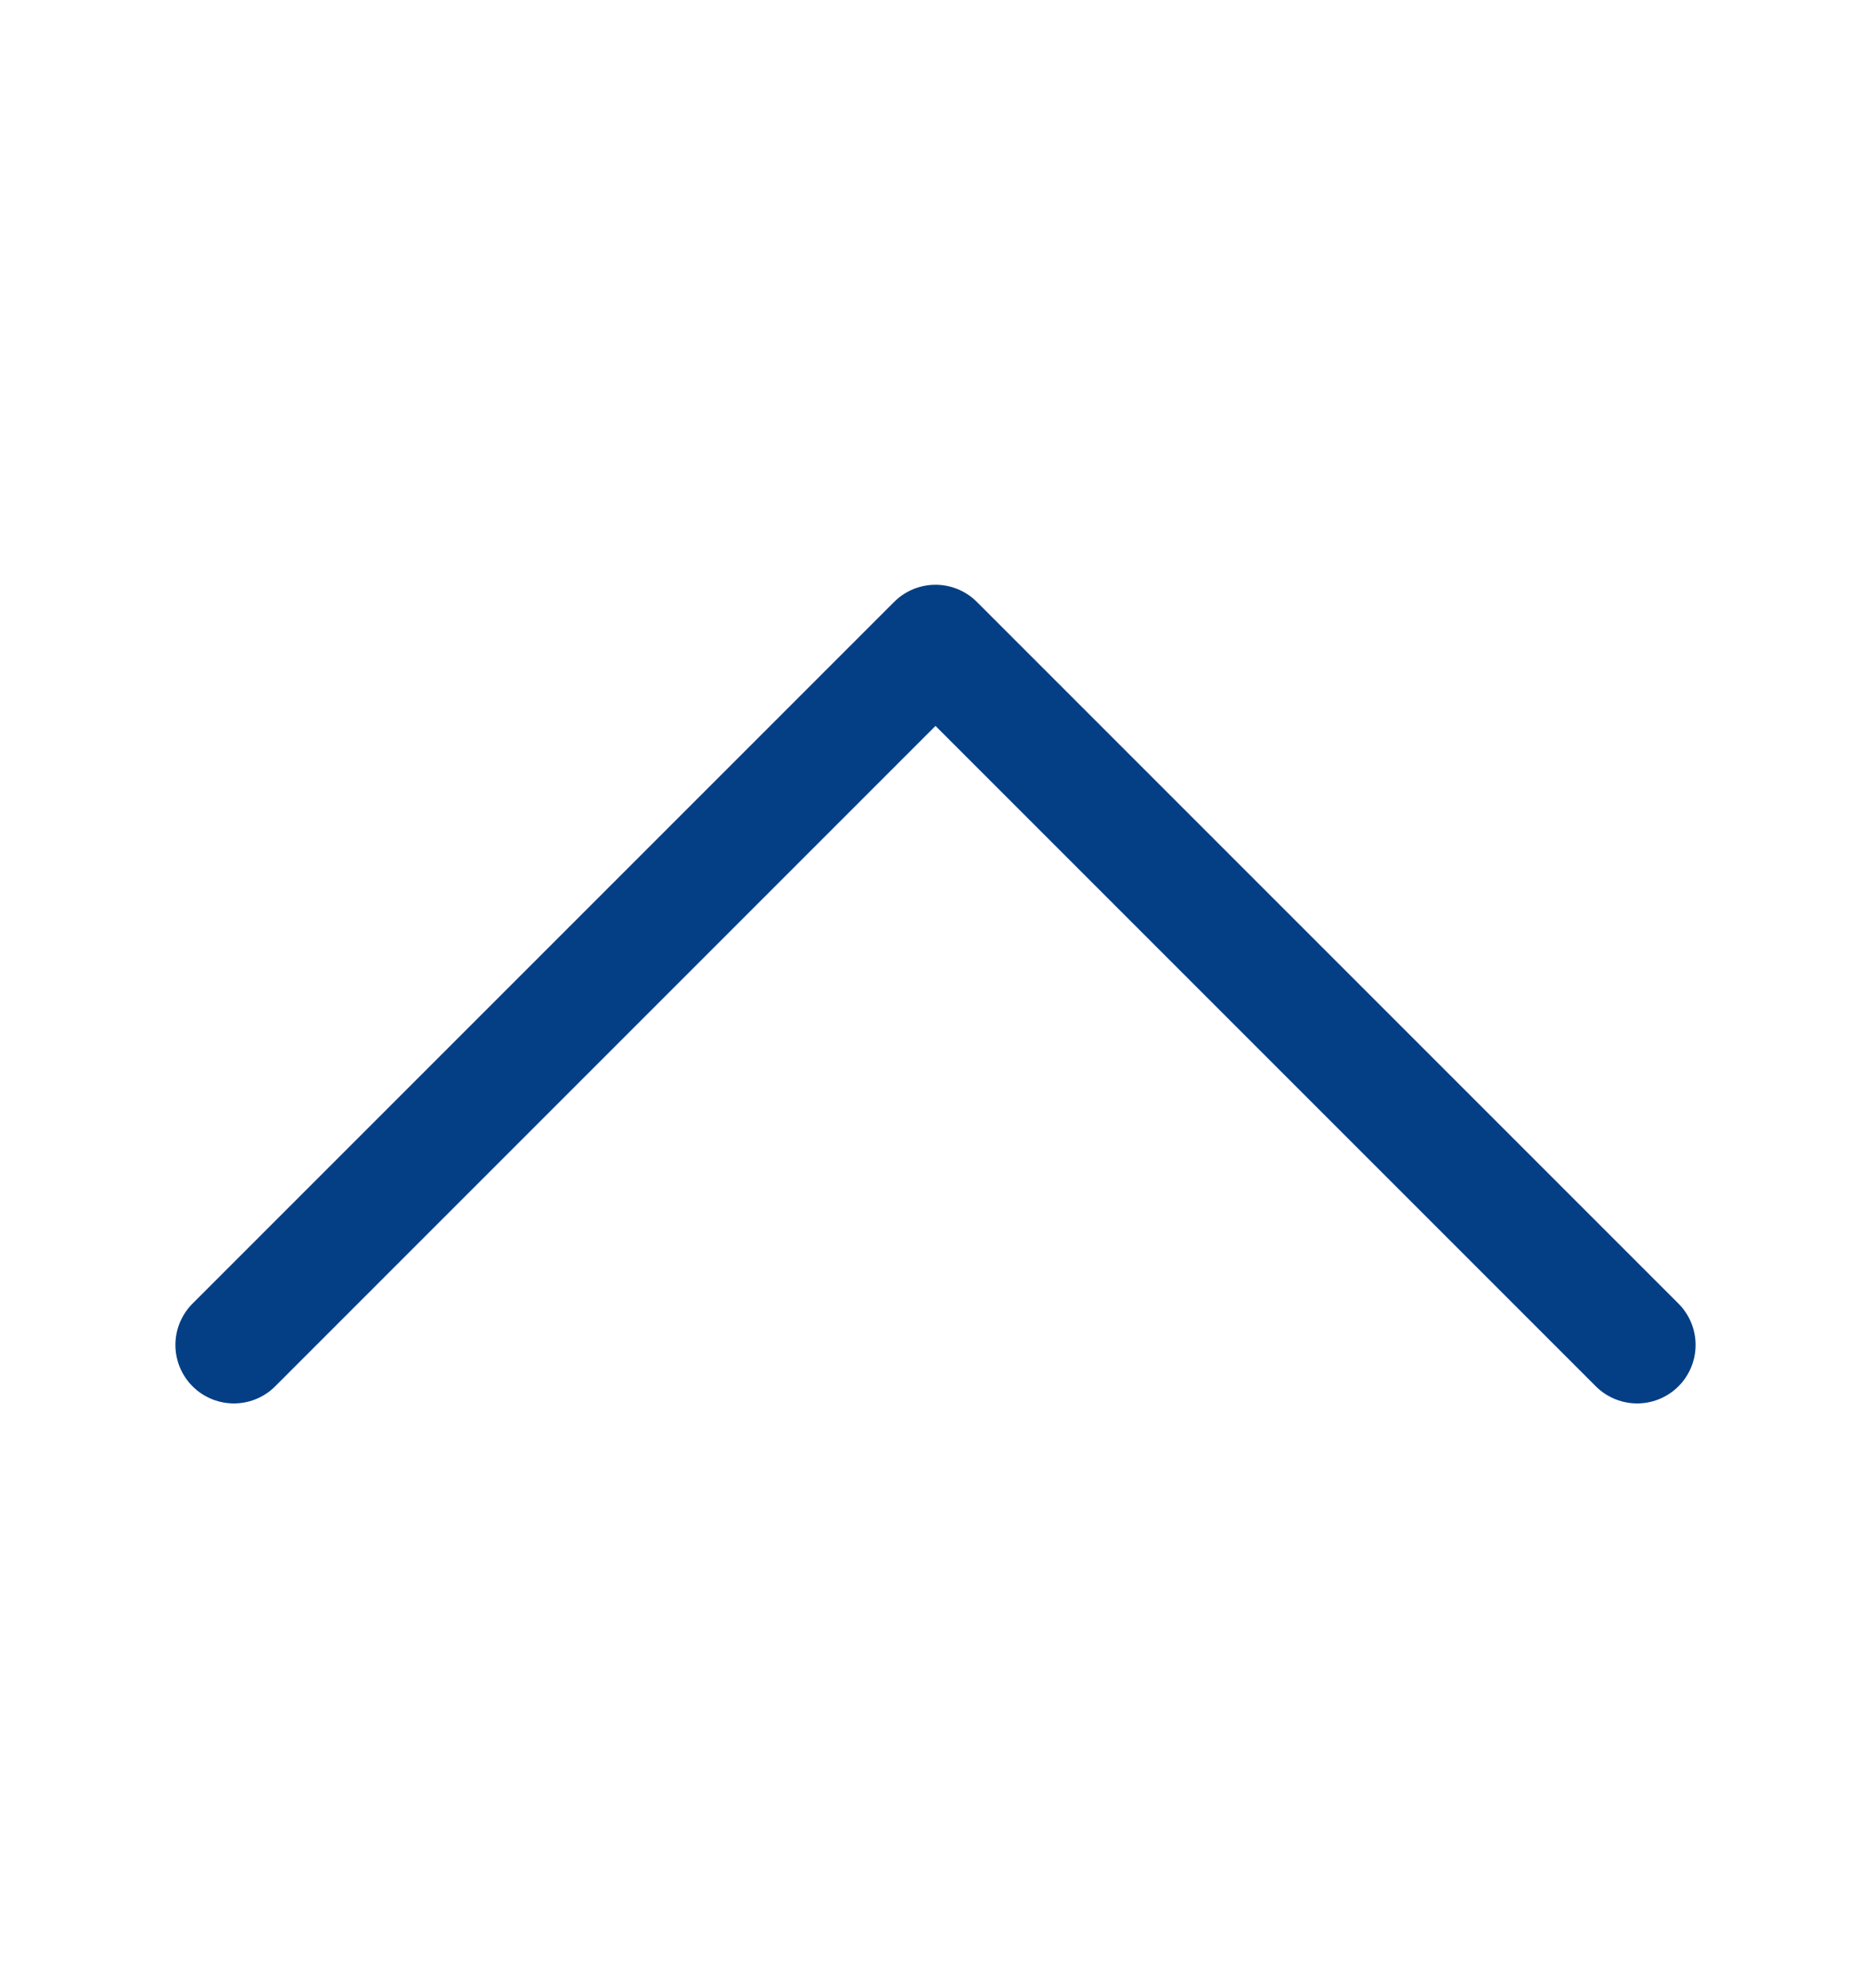<svg width="16" height="17" viewBox="0 0 16 17" fill="none" xmlns="http://www.w3.org/2000/svg">
<path d="M2 11.5L8 5.5L14 11.5" stroke="#043F85" stroke-linecap="round" stroke-linejoin="round"/>
</svg>
